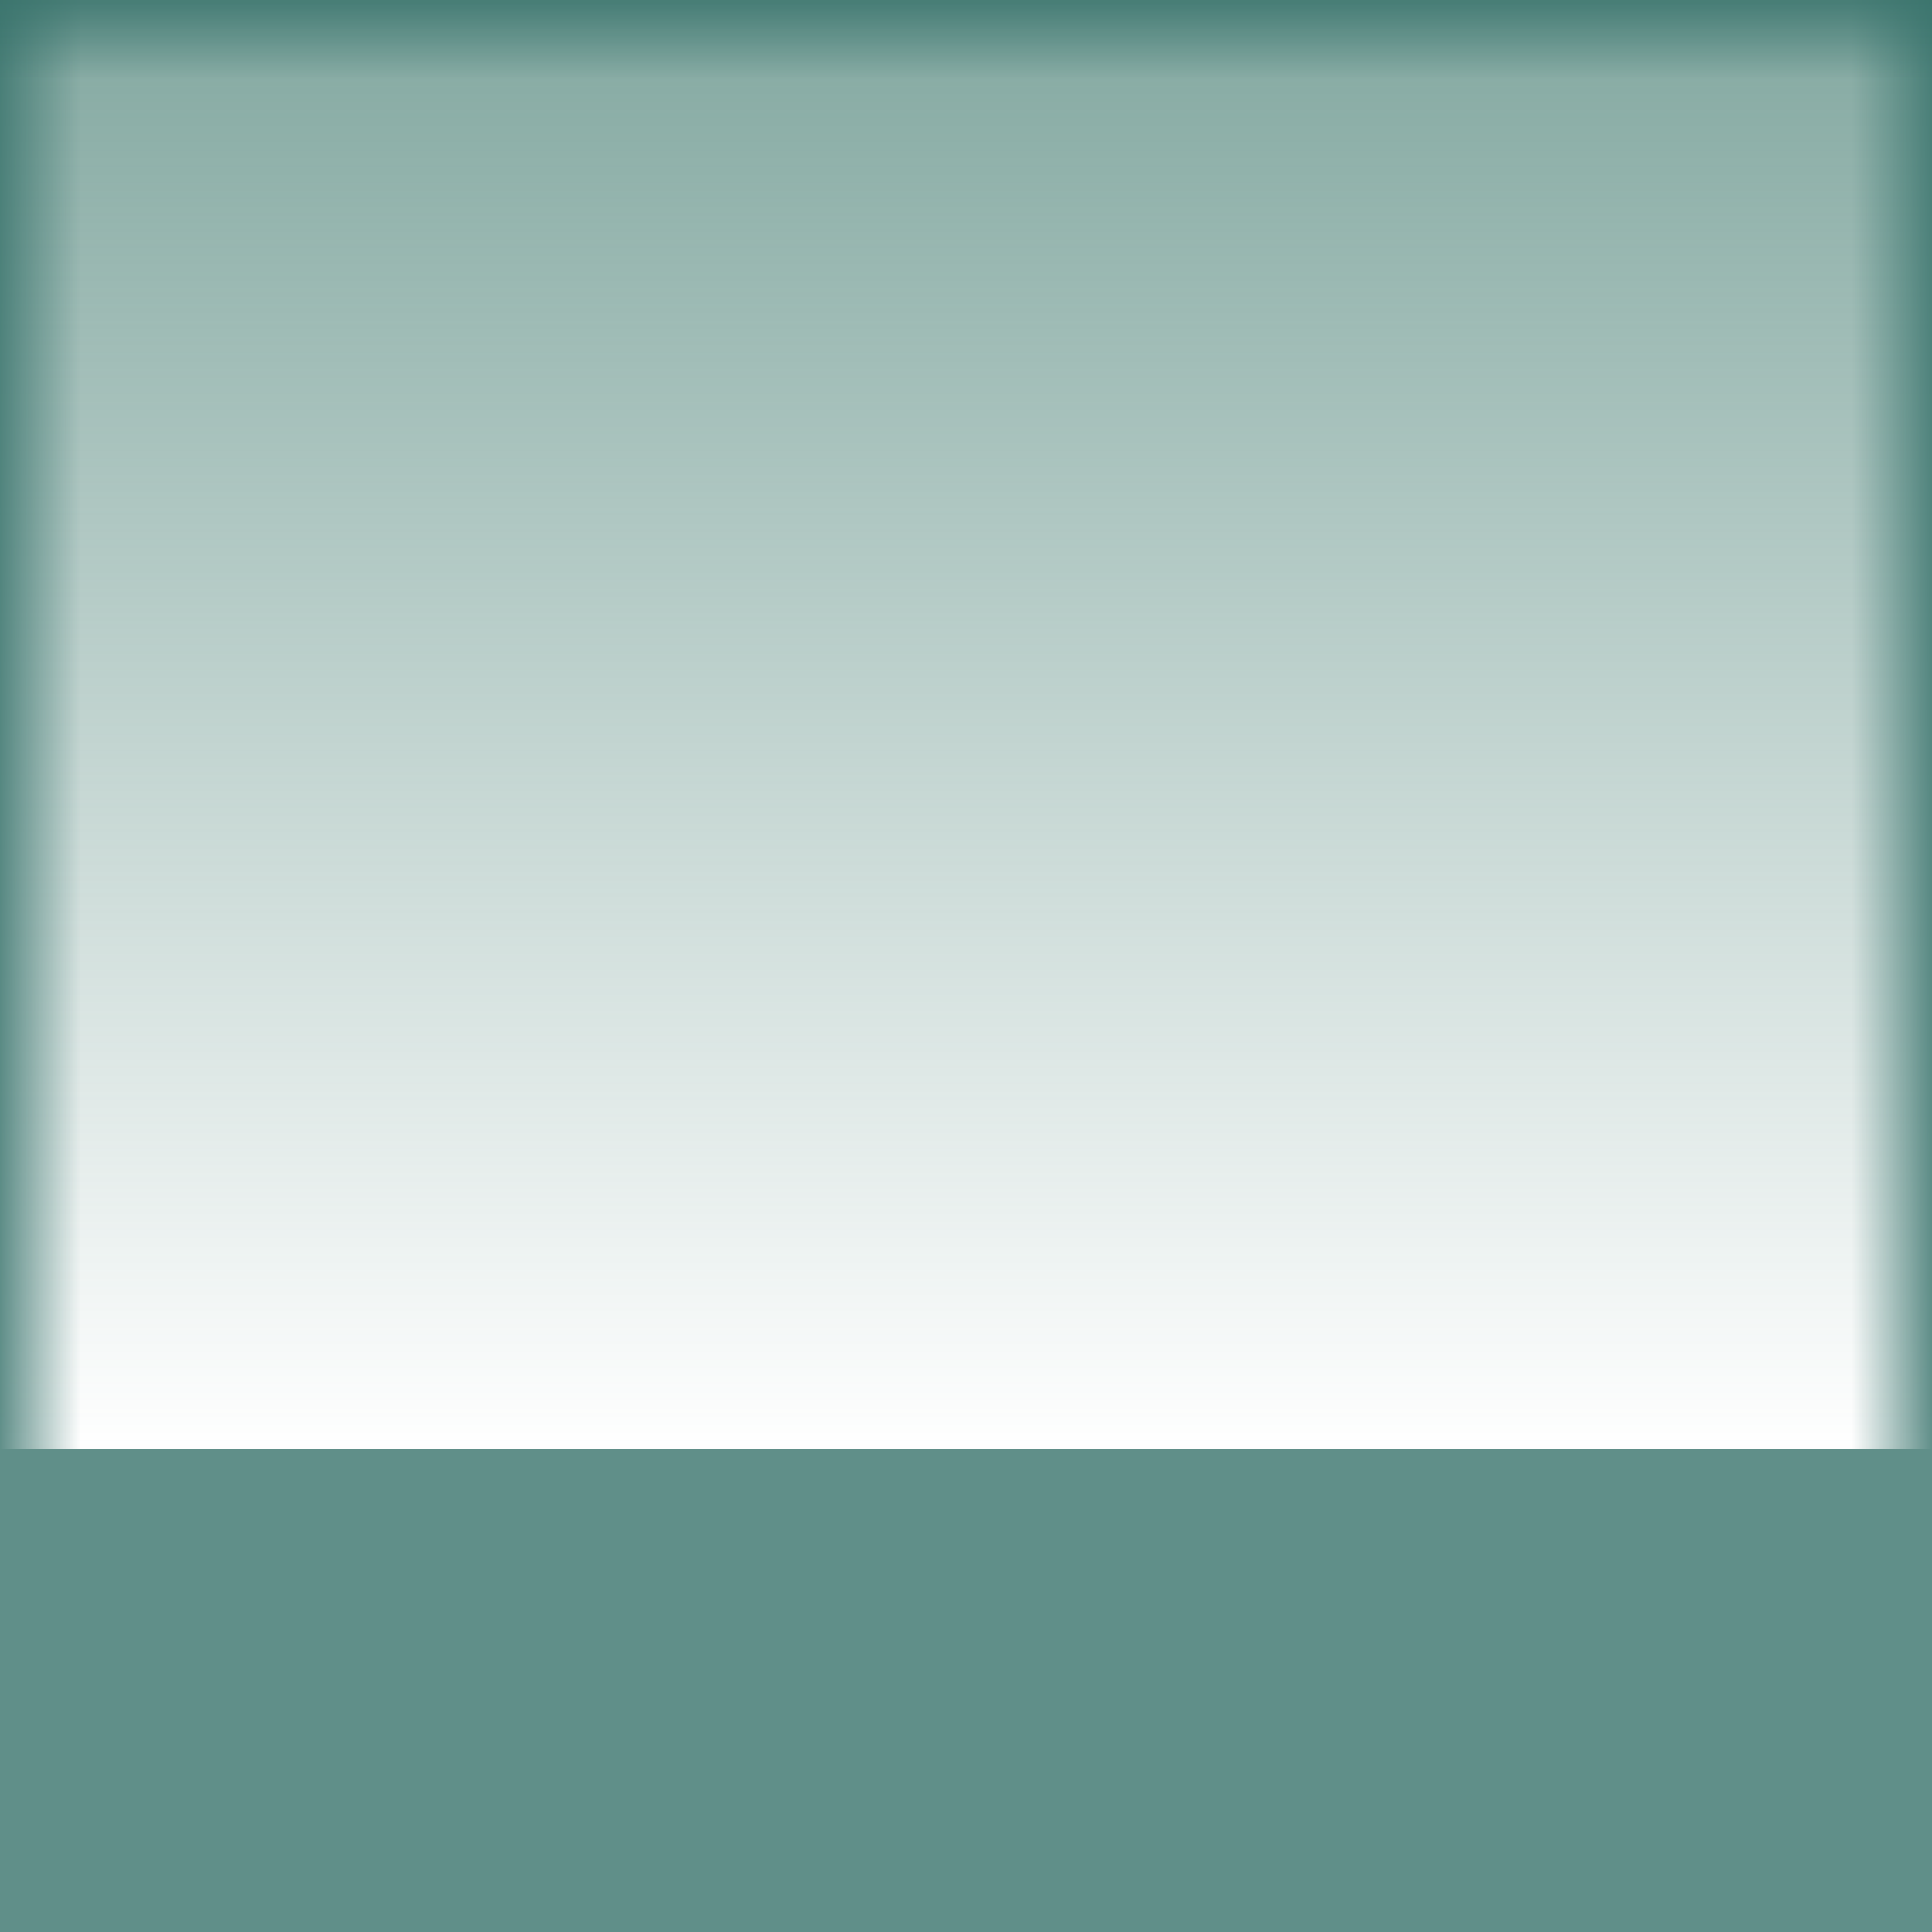 <?xml version="1.0" encoding="UTF-8" standalone="no"?>
<svg
   xmlns:dc="http://purl.org/dc/elements/1.1/"
   xmlns:cc="http://creativecommons.org/ns#"
   xmlns:rdf="http://www.w3.org/1999/02/22-rdf-syntax-ns#"
   xmlns:svg="http://www.w3.org/2000/svg"
   xmlns="http://www.w3.org/2000/svg"
   xmlns:xlink="http://www.w3.org/1999/xlink"
   xmlns:sodipodi="http://sodipodi.sourceforge.net/DTD/sodipodi-0.dtd"
   xmlns:inkscape="http://www.inkscape.org/namespaces/inkscape"
   inkscape:export-ydpi="90.000000"
   inkscape:export-xdpi="90.000000"
   width="24"
   height="24"
   id="svg11300"
   sodipodi:version="0.32"
   inkscape:version="1.0.1 (1.0.1+r73)"
   sodipodi:docname="bg-bottom-selected-outlined.svg"
   inkscape:output_extension="org.inkscape.output.svg.inkscape"
   version="1.0"
   style="display:inline;enable-background:new">
  <sodipodi:namedview
     stroke="#ef2929"
     fill="#f57900"
     id="base"
     pagecolor="#8c8c8c"
     bordercolor="#ff5e00"
     borderopacity="1"
     inkscape:pageopacity="1"
     inkscape:pageshadow="2"
     inkscape:zoom="22.627417"
     inkscape:cx="0.70765539"
     inkscape:cy="12.071512"
     inkscape:current-layer="layer2"
     showgrid="true"
     inkscape:grid-bbox="true"
     inkscape:document-units="px"
     inkscape:showpageshadow="false"
     inkscape:window-width="1920"
     inkscape:window-height="1000"
     inkscape:window-x="0"
     inkscape:window-y="0"
     width="400px"
     height="300px"
     inkscape:snap-nodes="false"
     inkscape:snap-bbox="true"
     gridtolerance="10000"
     inkscape:object-nodes="true"
     inkscape:snap-grids="true"
     showguides="true"
     inkscape:guide-bbox="true"
     inkscape:window-maximized="1"
     inkscape:bbox-nodes="true"
     inkscape:bbox-paths="false"
     inkscape:snap-bbox-edge-midpoints="false"
     inkscape:snap-bbox-midpoints="false"
     objecttolerance="10000"
     guidetolerance="10000"
     borderlayer="true"
     showborder="true"
     guidecolor="#ff0b00"
     guideopacity="1"
     guidehicolor="#001aff"
     guidehiopacity="0.498"
     inkscape:snap-smooth-nodes="true"
     inkscape:snap-to-guides="true"
     inkscape:document-rotation="0">
    <inkscape:grid
       type="xygrid"
       id="grid3123"
       empspacing="4"
       visible="true"
       enabled="true"
       snapvisiblegridlinesonly="true" />
  </sodipodi:namedview>
  <defs
     id="defs3">
    <linearGradient
       inkscape:collect="always"
       id="linearGradient878">
      <stop
         style="stop-color:#39736c;stop-opacity:1;"
         offset="0"
         id="stop919" />
      <stop
         style="stop-color:#39736c;stop-opacity:0;"
         offset="1"
         id="stop921" />
    </linearGradient>
    <linearGradient
       inkscape:collect="always"
       id="linearGradient878-2">
      <stop
         style="stop-color:#39736c;stop-opacity:1;"
         offset="0"
         id="stop874" />
      <stop
         style="stop-color:#39736c;stop-opacity:0;"
         offset="1"
         id="stop876" />
    </linearGradient>
    <linearGradient
       inkscape:collect="always"
       xlink:href="#linearGradient837"
       id="linearGradient839"
       x1="12"
       y1="-300"
       x2="12"
       y2="-278"
       gradientUnits="userSpaceOnUse"
       spreadMethod="pad"
       gradientTransform="matrix(1,0,0,0.818,-24,245.455)" />
    <linearGradient
       inkscape:collect="always"
       id="linearGradient837">
      <stop
         style="stop-color:#4e8378;stop-opacity:1;"
         offset="0"
         id="stop833" />
      <stop
         style="stop-color:#4e8378;stop-opacity:0;"
         offset="1"
         id="stop835" />
    </linearGradient>
    <linearGradient
       inkscape:collect="always"
       xlink:href="#linearGradient878-2"
       id="linearGradient880"
       x1="0"
       y1="-11"
       x2="1"
       y2="-11"
       gradientUnits="userSpaceOnUse"
       gradientTransform="scale(1,0.818)" />
    <linearGradient
       inkscape:collect="always"
       xlink:href="#linearGradient878-2"
       id="linearGradient905"
       gradientUnits="userSpaceOnUse"
       x1="0"
       y1="-11"
       x2="1"
       y2="-11"
       gradientTransform="matrix(1,0,0,0.818,-24,18)" />
    <linearGradient
       inkscape:collect="always"
       xlink:href="#linearGradient878"
       id="linearGradient917"
       gradientUnits="userSpaceOnUse"
       x1="0.503"
       y1="-21.515"
       x2="0.503"
       y2="-0.178"
       gradientTransform="matrix(24,0,0,0.045,-24,1)" />
  </defs>
  <g
     style="display:inline"
     inkscape:groupmode="layer"
     inkscape:label="Base"
     id="layer1"
     transform="translate(0,-276)" />
  <g
     inkscape:groupmode="layer"
     id="layer2"
     inkscape:label="top">
    <rect
       y="-24"
       x="0"
       height="6"
       width="24"
       id="rect5319-3"
       style="display:inline;opacity:0.8;fill:#39736c;fill-opacity:1;stroke:none;stroke-width:2.449;enable-background:new"
       transform="scale(1,-1)" />
    <rect
       style="display:inline;opacity:0.7;fill:url(#linearGradient839);fill-opacity:1;stroke:none;stroke-width:0.866;enable-background:new"
       id="rect5315"
       width="24"
       height="18"
       x="-24"
       y="0"
       transform="scale(-1,1)" />
    <rect
       y="-18"
       x="0"
       height="18"
       width="1"
       id="rect5319-3-3"
       style="display:inline;opacity:0.8;fill:url(#linearGradient880);fill-opacity:1;stroke:none;stroke-width:0.866;enable-background:new"
       transform="scale(1,-1)" />
    <rect
       y="0"
       x="-24"
       height="18"
       width="1"
       id="rect5319-3-3-5"
       style="display:inline;opacity:0.8;fill:url(#linearGradient905);fill-opacity:1;stroke:none;stroke-width:0.866;enable-background:new"
       transform="scale(-1,1)" />
    <rect
       y="0"
       x="-24"
       height="1"
       width="24"
       id="rect5319-3-3-6"
       style="display:inline;opacity:0.8;fill:url(#linearGradient917);fill-opacity:1;stroke:none;stroke-width:1;enable-background:new"
       transform="scale(-1,1)" />
  </g>
</svg>
